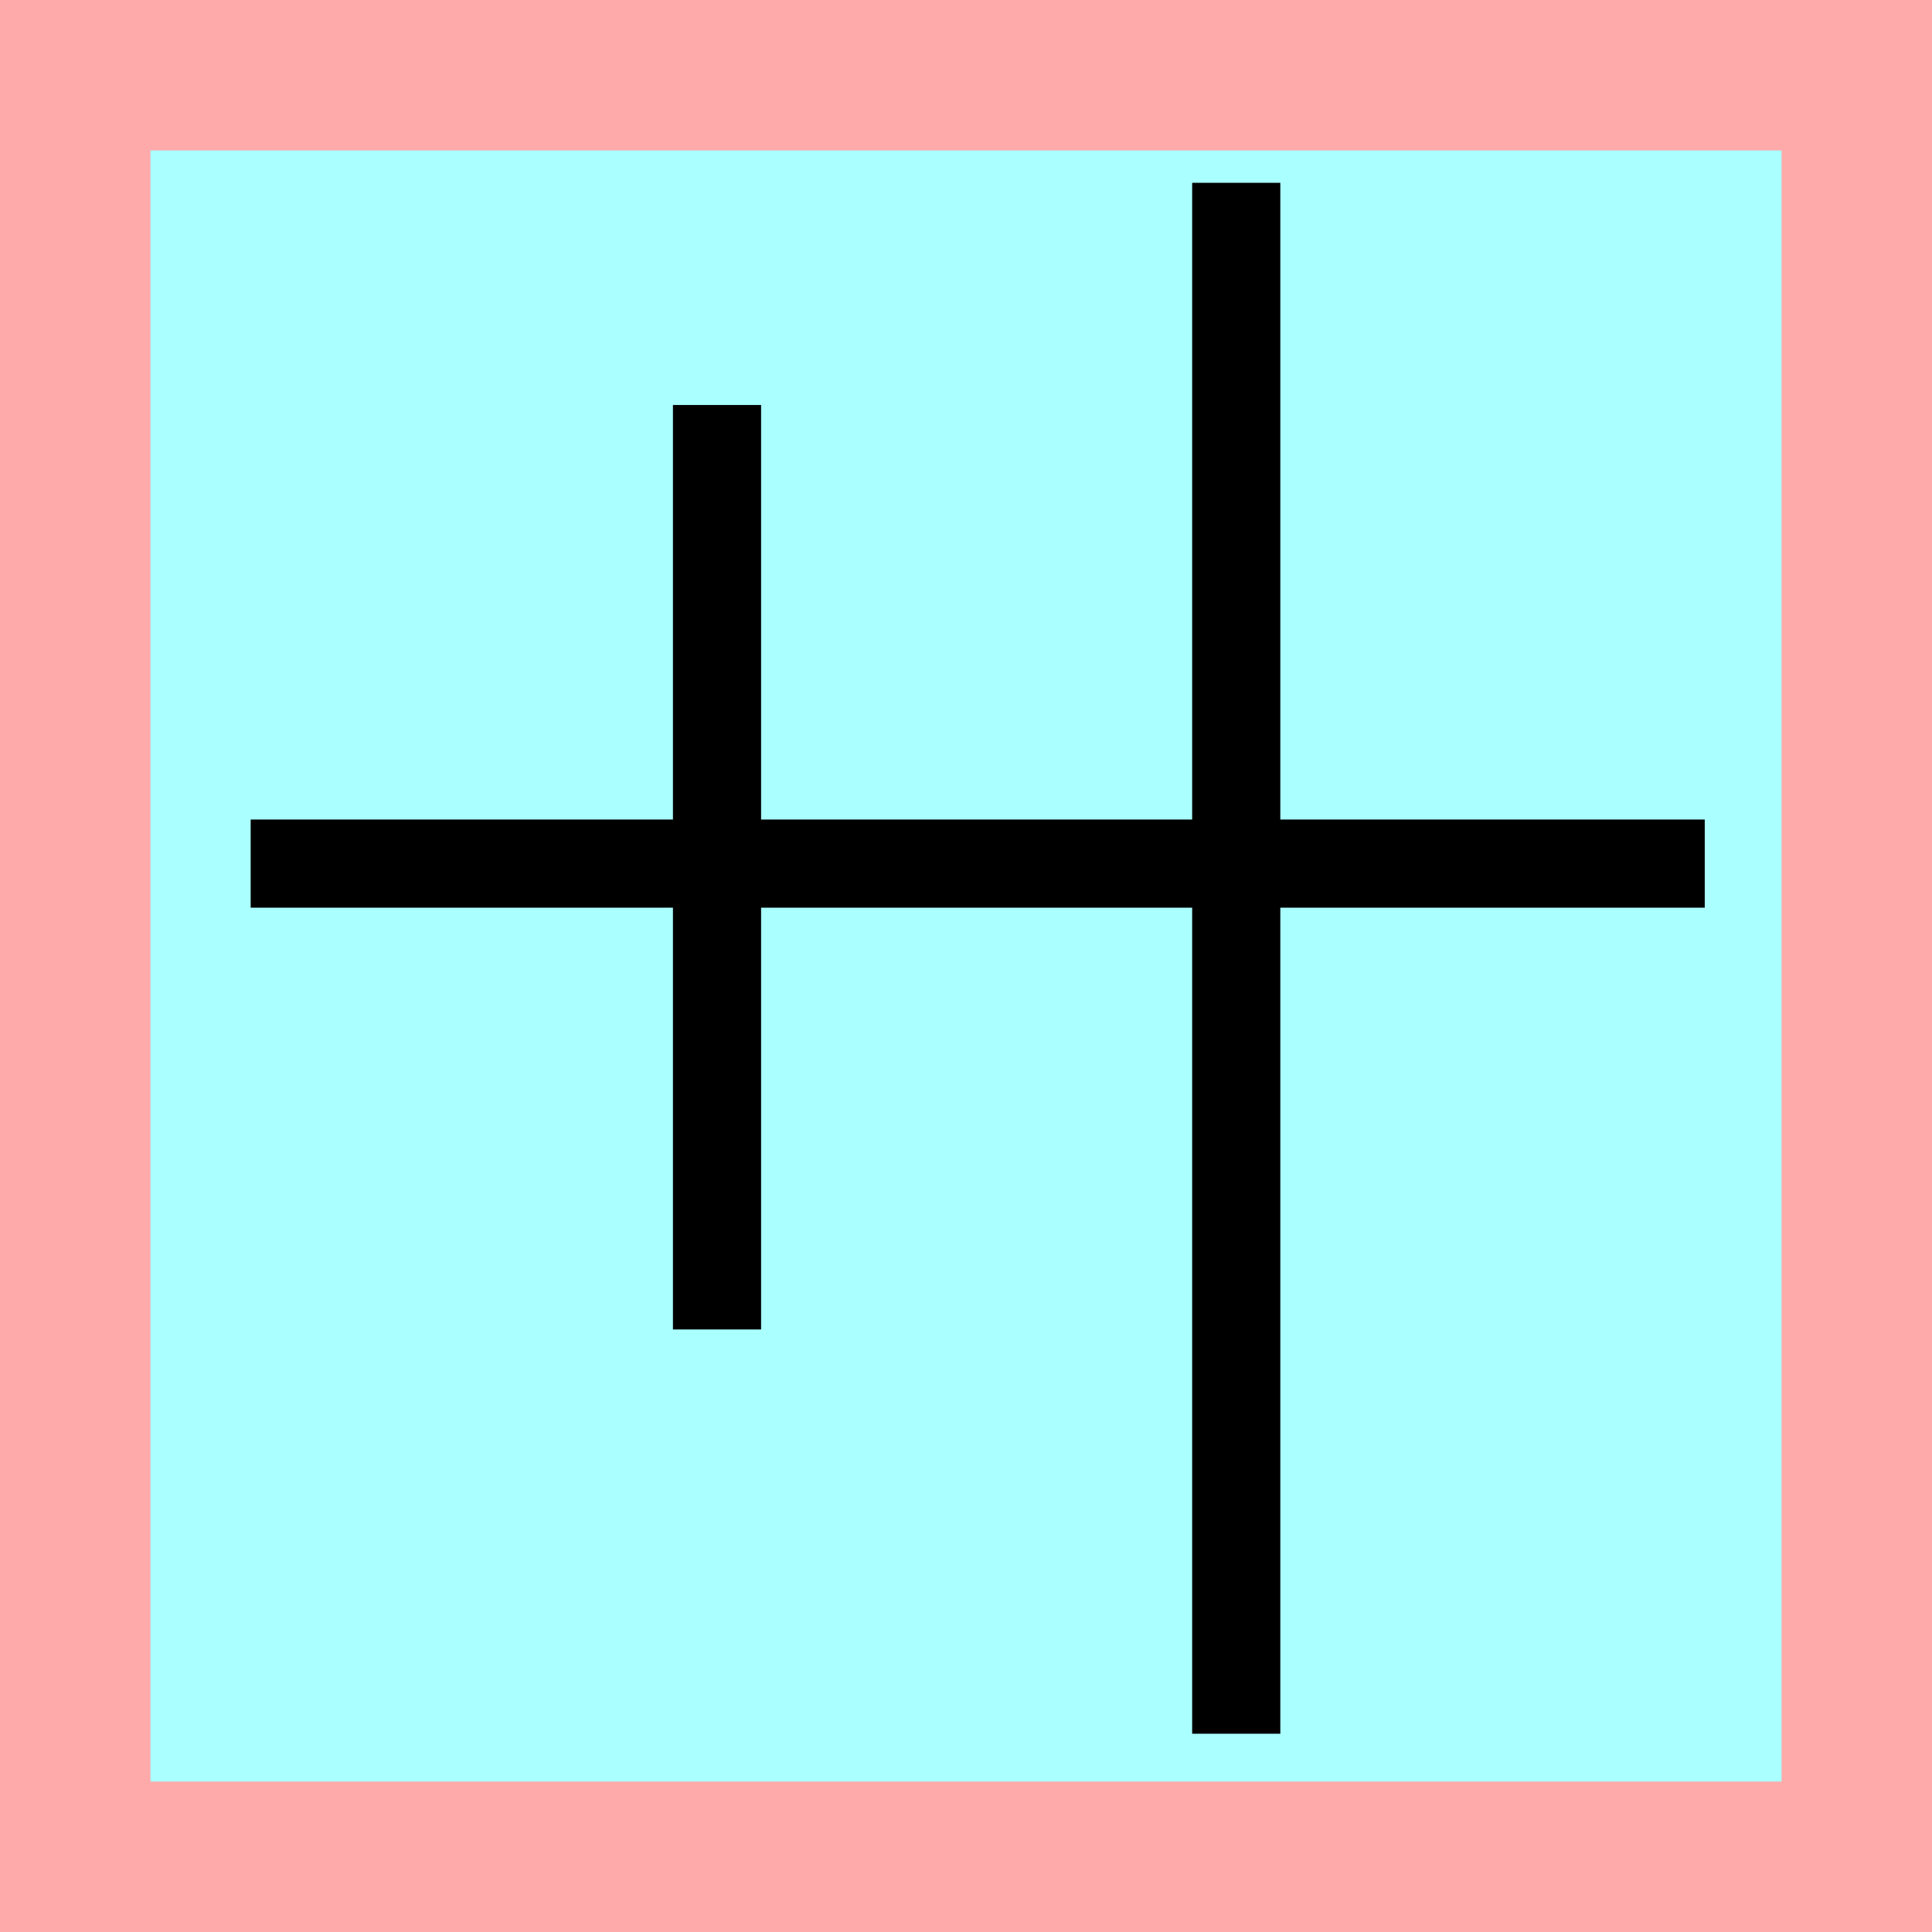 <?xml version="1.0" encoding="UTF-8"?>
<svg width="32mm" height="32mm" version="1.1" viewBox="-4 -4 8 8" xmlns="http://www.w3.org/2000/svg">
    <!-- From 七W20 -->
    <path fill="#faa" d="m-4 -4 h8v8h-8" />
    <path fill="#aff" d="m-3.377 -3.377 h6.754 v6.754 h-6.754" />
    <g fill="none" stroke="#000" stroke-width=".365" id="glyph" transform="translate(.2 -.2)">
		<path d="M2.859-0.224h-6.021" />
		<path d="M-1.231-2.123v3.828" />
        <path d="M0.919-3.043v6.422" />
    </g>
</svg>